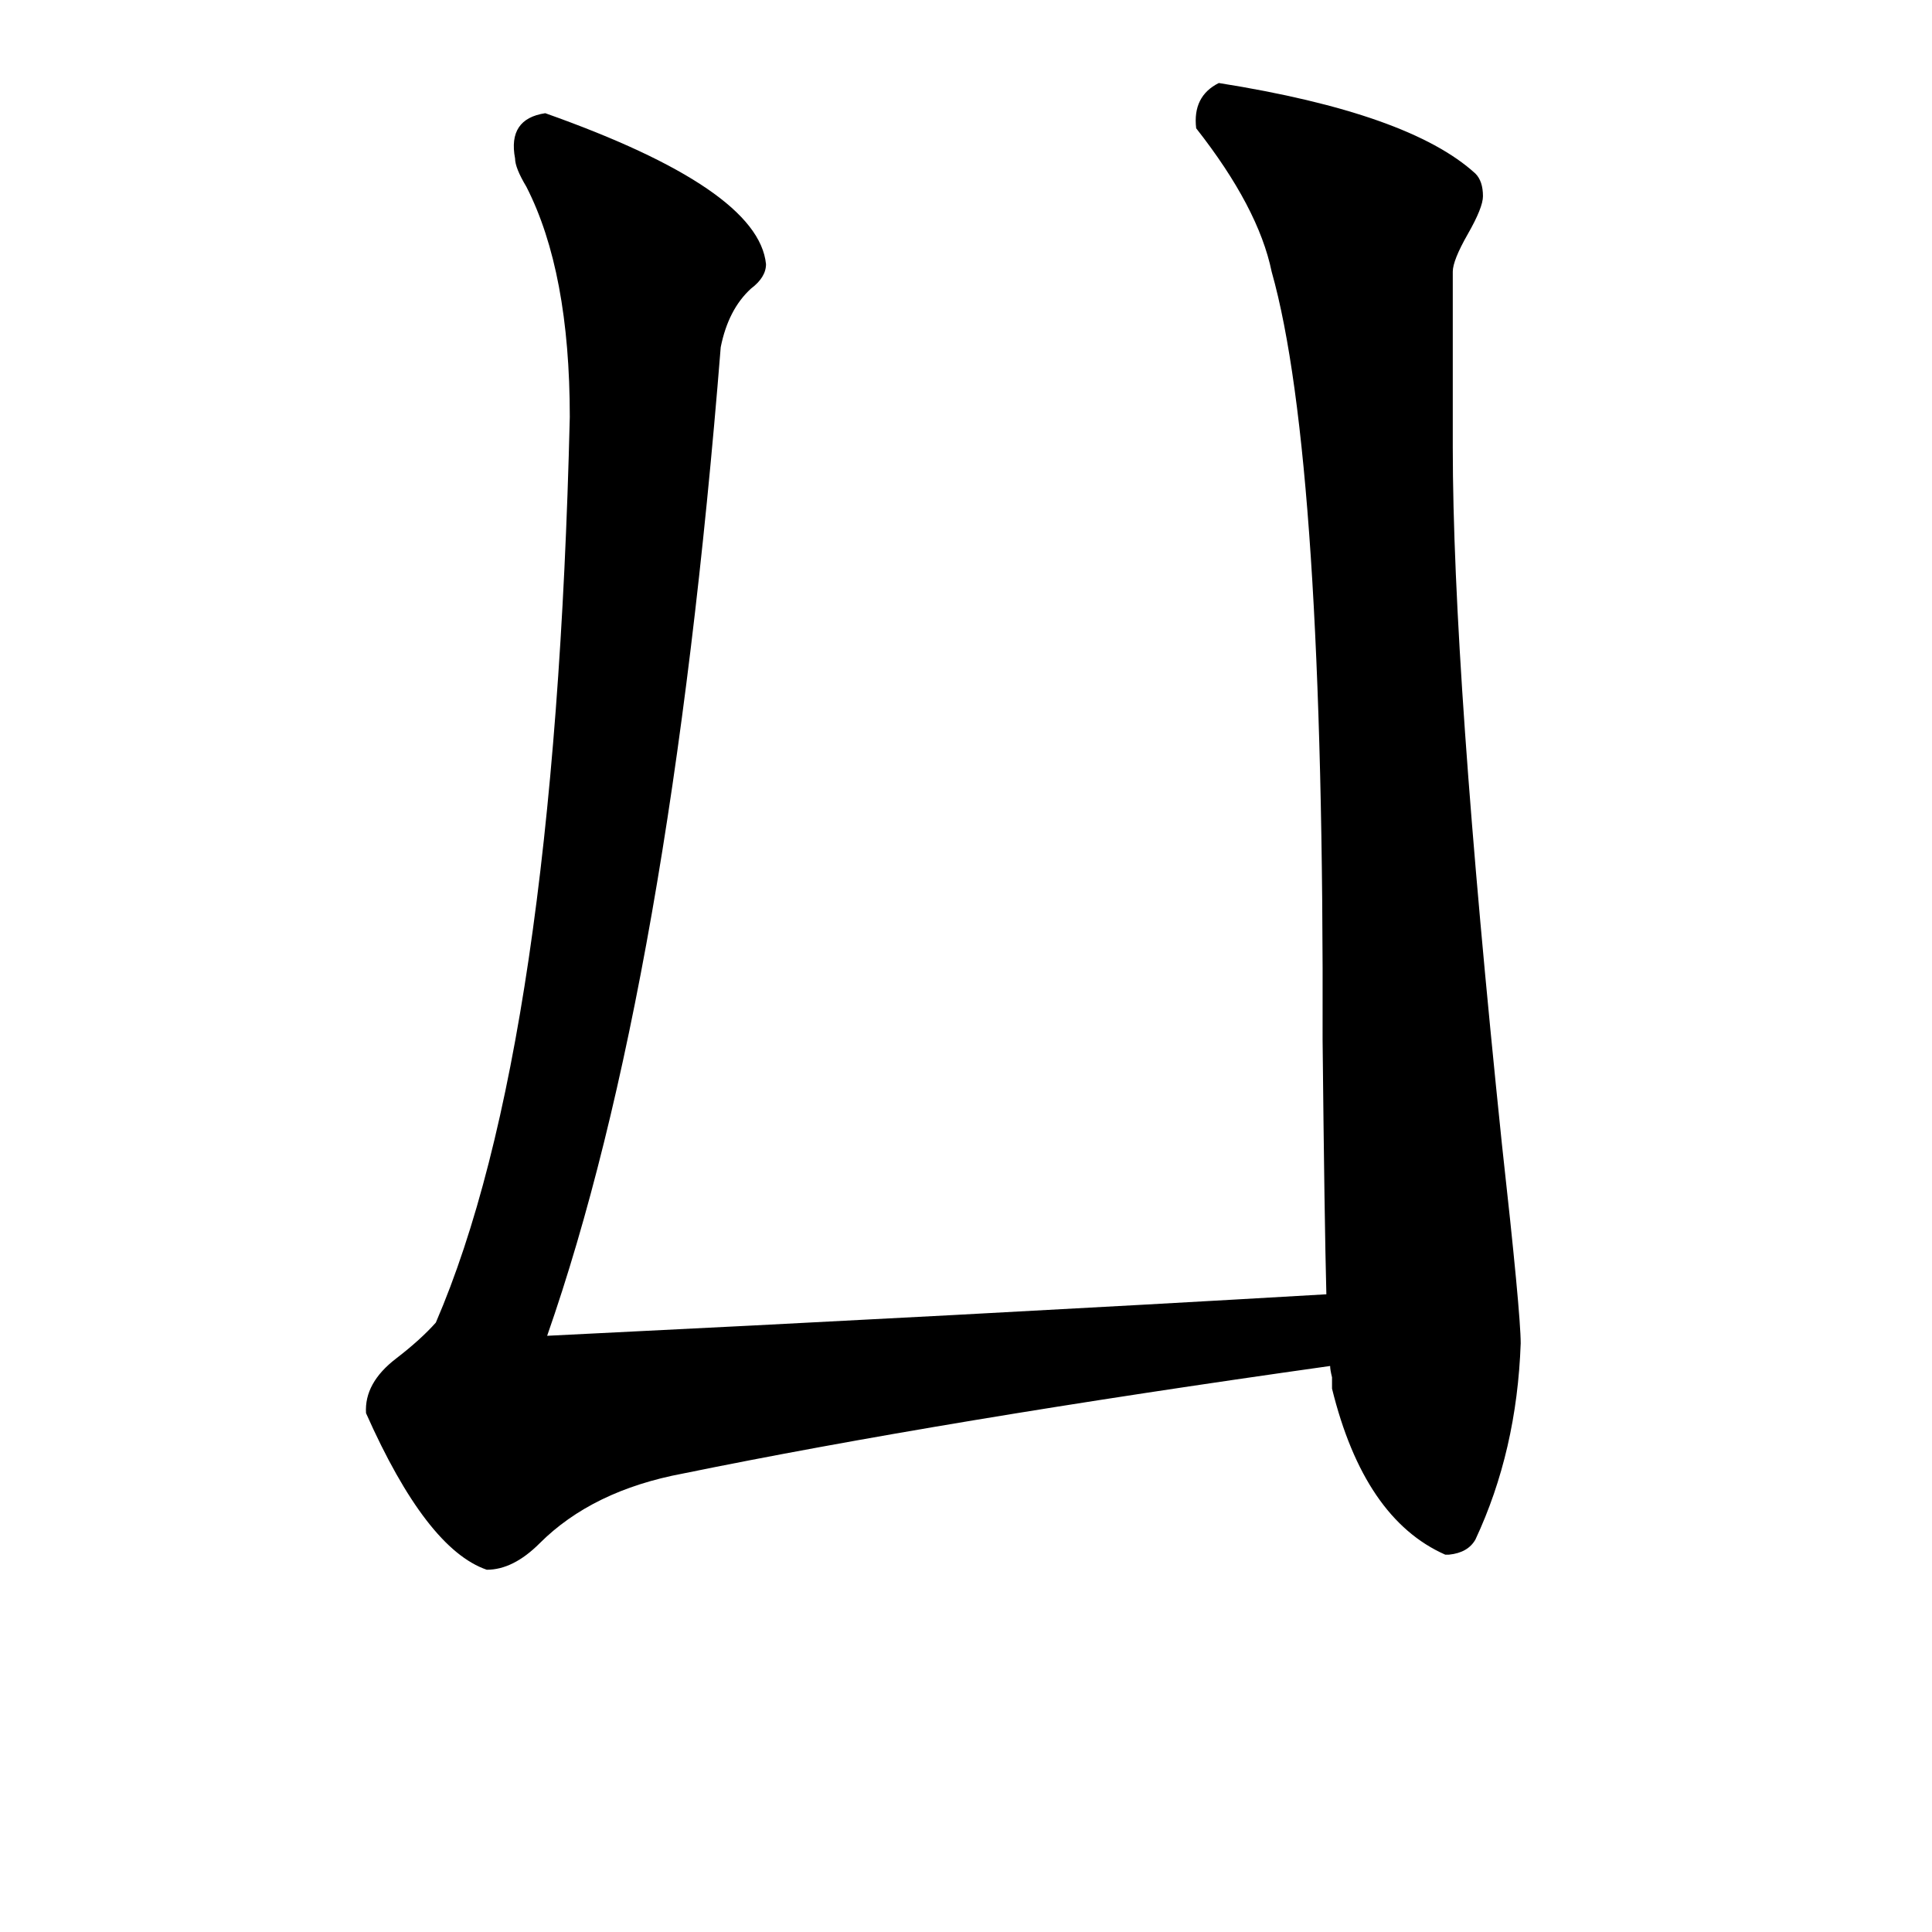 <svg xmlns="http://www.w3.org/2000/svg" viewBox="0 -800 1024 1024">
	<path fill="#000000" d="M770 -656V-563Q770 -445 796 -194Q806 -104 806 -88Q804 -31 782 16Q778 23 768 24Q767 24 766 24Q723 5 706 -64Q706 -66 706 -70Q705 -74 705 -76Q499 -47 362 -19Q314 -10 286 18Q272 32 258 32Q226 21 194 -51Q193 -67 210 -80Q223 -90 231 -99Q294 -245 302 -579Q302 -656 279 -701Q273 -711 273 -716Q269 -737 289 -740Q402 -700 406 -660Q406 -653 398 -647Q386 -636 382 -616Q355 -278 290 -92Q514 -103 703 -114Q702 -152 701 -249Q702 -557 674 -656Q667 -690 634 -732Q632 -749 646 -756Q747 -740 782 -708Q786 -704 786 -696Q786 -690 778 -676Q770 -662 770 -656Z"/>
</svg>